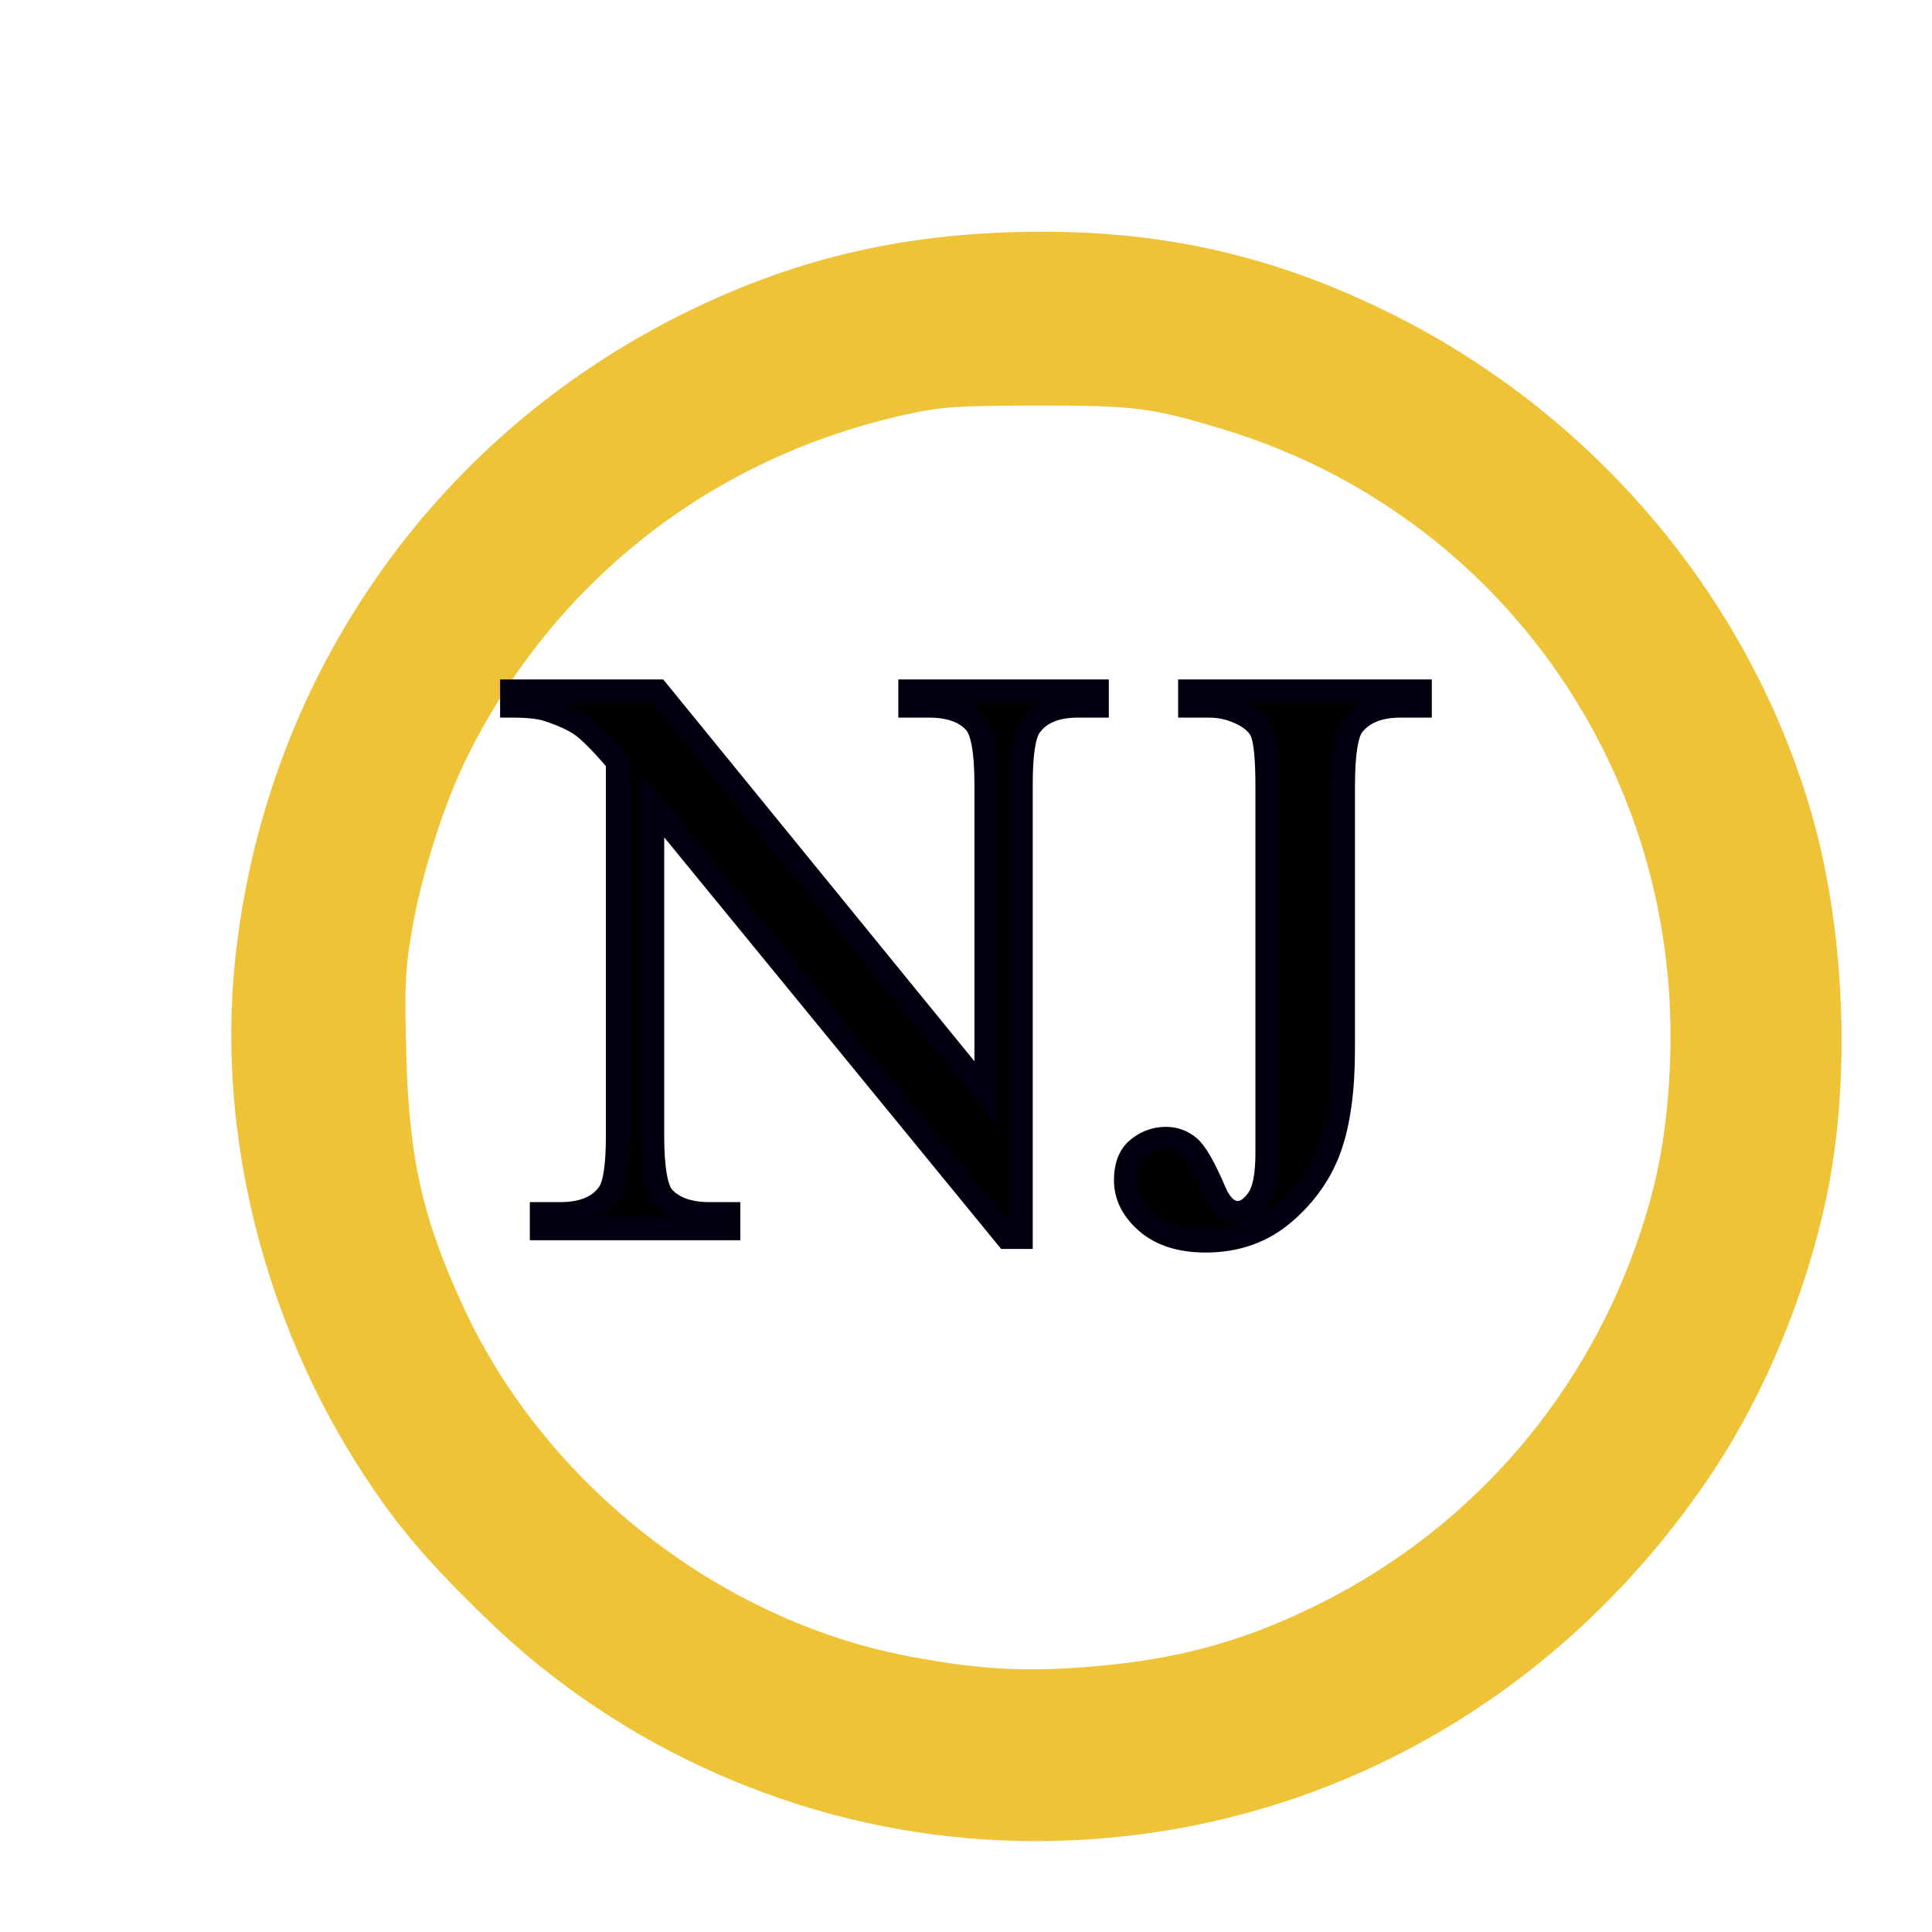 <?xml version="1.0" encoding="UTF-8" standalone="no"?>
<!-- Created with Inkscape (http://www.inkscape.org/) -->

<svg
   xmlns:dc="http://purl.org/dc/elements/1.1/"
   xmlns:cc="http://creativecommons.org/ns#"
   xmlns:rdf="http://www.w3.org/1999/02/22-rdf-syntax-ns#"
   xmlns:svg="http://www.w3.org/2000/svg"
   xmlns="http://www.w3.org/2000/svg"
   xmlns:sodipodi="http://sodipodi.sourceforge.net/DTD/sodipodi-0.dtd"
   xmlns:inkscape="http://www.inkscape.org/namespaces/inkscape"
   width="82.328"
   height="82.317"
   id="svg3797"
   version="1.1"
   inkscape:version="0.48.5 r10040"
   sodipodi:docname="homeicon2.svg">
  <style
     id="style3" />
  <defs
     id="defs3799">
    <filter
       inkscape:menu-tooltip="In and out glow with a possible offset and colorizable flood"
       inkscape:menu="Shadows and Glows"
       inkscape:label="Cutout Glow"
       color-interpolation-filters="sRGB"
       id="filter3124">
      <feOffset
         dy="3"
         dx="3"
         id="feOffset3126" />
      <feGaussianBlur
         result="result8"
         stdDeviation="3"
         id="feGaussianBlur3128" />
      <feFlood
         flood-color="rgb(0,0,0)"
         flood-opacity="1"
         in="result8"
         result="result10"
         id="feFlood3130" />
      <feComposite
         in2="SourceGraphic"
         operator="in"
         in="result10"
         result="result9"
         id="feComposite3132" />
      <feBlend
         mode="normal"
         in2="result9"
         in="result8"
         id="feBlend3134" />
    </filter>
  </defs>
  <sodipodi:namedview
     id="base"
     pagecolor="#ffffff"
     bordercolor="#666666"
     borderopacity="1.0"
     inkscape:pageopacity="0.0"
     inkscape:pageshadow="2"
     inkscape:zoom="7.7675931"
     inkscape:cx="36.520016"
     inkscape:cy="58.480763"
     inkscape:document-units="px"
     inkscape:current-layer="layer1"
     showgrid="false"
     inkscape:window-width="1366"
     inkscape:window-height="716"
     inkscape:window-x="-8"
     inkscape:window-y="-8"
     inkscape:window-maximized="1"
     fit-margin-top="0"
     fit-margin-left="0"
     fit-margin-right="0"
     fit-margin-bottom="0" />
  <g
     inkscape:label="Layer 1"
     inkscape:groupmode="layer"
     id="layer1"
     transform="translate(-334.517,-497.765)">
    <path
       inkscape:connector-curvature="0"
       id="path3889"
       d="m 373.553,572.653 c -7.761,-0.478 -15.281,-3.786 -20.864,-9.177 -2.546,-2.459 -3.817,-3.946 -5.257,-6.149 -4.166,-6.375 -6.143,-14.221 -5.412,-21.472 1.2,-11.901 8.317,-22.137 19.032,-27.373 4.727,-2.31 9.373,-3.35 14.942,-3.343 5.301,0.007 9.865,1.087 14.621,3.46 8.624,4.304 15.118,12.081 17.67,21.162 1.381,4.912 1.594,11.205 0.544,16.06 -0.86,3.978 -2.564,8.089 -4.68,11.293 -6.925,10.486 -18.357,16.292 -30.595,15.539 l 0,0 z m 5.008,-6.416 c 3.523,-0.334 6.344,-1.143 9.482,-2.72 6.613,-3.322 11.565,-9.09 13.88,-16.165 0.767,-2.345 1.116,-4.319 1.248,-7.056 0.61,-12.684 -7.286,-24.01 -19.305,-27.691 -3.132,-0.959 -3.977,-1.069 -8.194,-1.06 -3.38,0.007 -4.064,0.053 -5.543,0.371 -8.524,1.835 -15.488,7.301 -19.271,15.125 -0.932,1.927 -1.889,4.981 -2.281,7.278 -0.292,1.712 -0.324,2.389 -0.249,5.334 0.117,4.557 0.713,7.196 2.499,11.054 3.538,7.646 11.089,13.562 19.302,15.125 3.186,0.606 5.256,0.705 8.432,0.404 l 0,0 z"
       style="fill:#efc337;fill-opacity:1;stroke:#efc337;stroke-opacity:1;filter:url(#filter3124)" />
    <g
       style="font-size:49.403px;font-style:normal;font-weight:normal;line-height:125%;letter-spacing:0px;word-spacing:0px;fill:#000000;fill-opacity:1;stroke:#00000f;stroke-opacity:1;font-family:Sans"
       id="text4685"
       transform="translate(2,0)">
      <path
         d="m 354.328,527.219 6.214,0 13.998,17.173 0,-13.205 c -2e-5,-1.407 -0.158,-2.285 -0.473,-2.634 -0.417,-0.473 -1.075,-0.709 -1.976,-0.709 l -0.794,0 0,-0.625 7.97,0 0,0.625 -0.811,0 c -0.968,2e-5 -1.655,0.293 -2.06,0.878 -0.248,0.36 -0.372,1.182 -0.371,2.465 l 0,19.3 -0.608,0 -15.096,-18.439 0,14.1 c -1e-5,1.407 0.152,2.285 0.456,2.634 0.428,0.473 1.086,0.709 1.976,0.709 l 0.811,0 0,0.625 -7.97,0 0,-0.625 0.794,0 c 0.979,0 1.672,-0.293 2.077,-0.878 0.248,-0.36 0.371,-1.182 0.371,-2.465 l 0,-15.923 c -0.664,-0.777 -1.168,-1.289 -1.511,-1.537 -0.343,-0.248 -0.847,-0.478 -1.511,-0.692 -0.326,-0.101 -0.822,-0.152 -1.486,-0.152 z"
         style="font-size:34.582px;font-variant:normal;font-stretch:normal;fill:#000000;stroke:#00000f;font-family:Serif;-inkscape-font-specification:Serif"
         id="path2986"
         inkscape:connector-curvature="0" />
      <path
         d="m 383.22,527.844 0,-0.625 9.811,0 0,0.625 -0.827,0 c -0.934,2e-5 -1.615,0.276 -2.043,0.827 -0.27,0.36 -0.405,1.227 -0.405,2.6 l 0,11.195 c -10e-6,1.722 -0.189,3.118 -0.566,4.188 -0.377,1.069 -1.027,2.001 -1.95,2.795 -0.923,0.794 -2.038,1.19 -3.343,1.19 -1.058,-10e-6 -1.891,-0.262 -2.499,-0.785 -0.608,-0.523 -0.912,-1.123 -0.912,-1.798 0,-0.552 0.141,-0.968 0.422,-1.25 0.371,-0.349 0.805,-0.523 1.3,-0.523 0.36,10e-6 0.684,0.118 0.971,0.355 0.287,0.236 0.65,0.867 1.089,1.891 0.259,0.608 0.591,0.912 0.996,0.912 0.304,0 0.588,-0.186 0.853,-0.557 0.265,-0.371 0.397,-1.03 0.397,-1.976 l 0,-15.636 c -10e-6,-1.159 -0.073,-1.925 -0.22,-2.296 -0.113,-0.281 -0.349,-0.523 -0.709,-0.726 -0.484,-0.27 -0.996,-0.405 -1.537,-0.405 z"
         style="font-size:34.582px;font-variant:normal;font-stretch:normal;fill:#000000;stroke:#00000f;font-family:Serif;-inkscape-font-specification:Serif"
         id="path2988"
         inkscape:connector-curvature="0" />
    </g>
  </g>
</svg>
